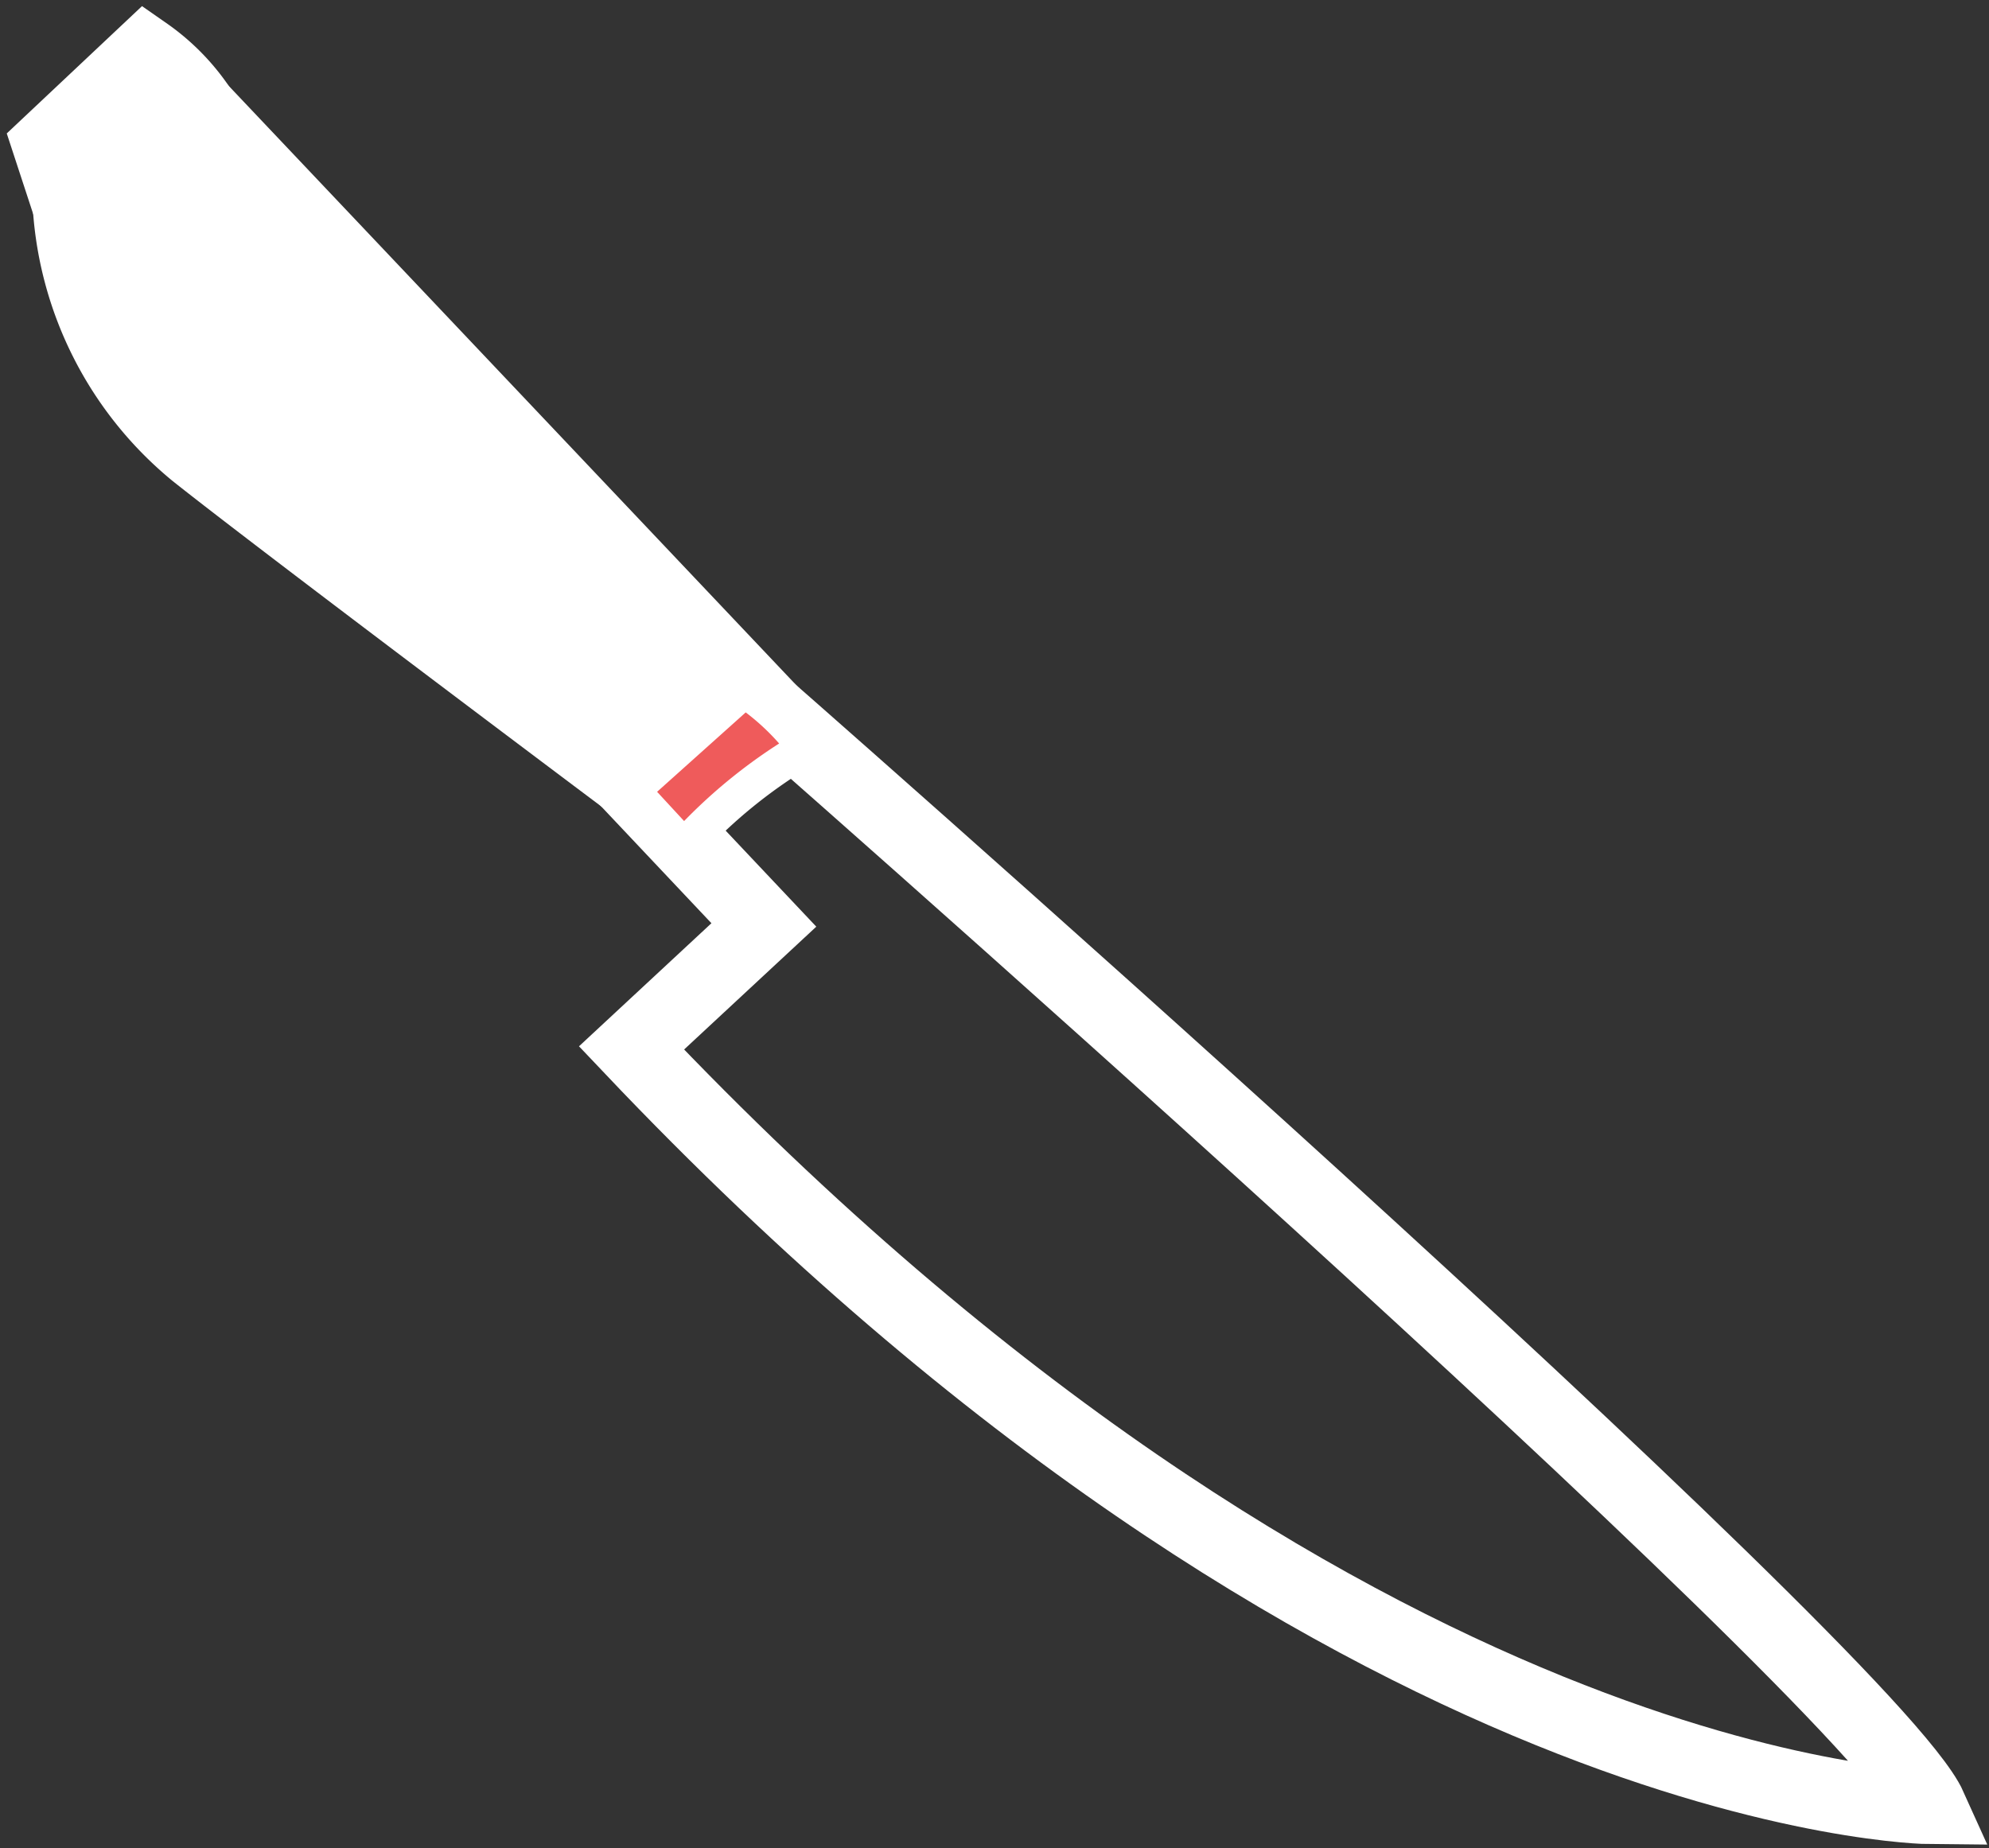<svg id="a1ab7e7a-19e1-4d49-8403-da40ce366048" data-name="Layer 1" xmlns="http://www.w3.org/2000/svg" xmlns:xlink="http://www.w3.org/1999/xlink" viewBox="0 0 25.755 23.936"><rect x="0" y="0" width="25.755" height="23.936" fill="#333333" stroke="none"/><defs><style>.ad316a5a-b40f-40ae-a2e3-1285444403f6,.b8ff7ba5-ec48-43a3-91ce-27f1eb770db9,.e0d54da3-9ef7-49e2-85ba-b53c5cefb884{fill:#ef5b5b;}.a95a732c-b57b-4603-a785-668ab644c68d,.ad316a5a-b40f-40ae-a2e3-1285444403f6,.b6e254f8-0016-4435-afa5-93375d06d995,.b8ff7ba5-ec48-43a3-91ce-27f1eb770db9,.e72287e1-6ee8-4986-99b7-16328ac81f0c{stroke:#fff;stroke-miterlimit:10;}.a95a732c-b57b-4603-a785-668ab644c68d,.b6e254f8-0016-4435-afa5-93375d06d995,.b8ff7ba5-ec48-43a3-91ce-27f1eb770db9{stroke-width:0.957px;}.b6e254f8-0016-4435-afa5-93375d06d995{fill:none;}.a95a732c-b57b-4603-a785-668ab644c68d,.e72287e1-6ee8-4986-99b7-16328ac81f0c{fill:#fff;}.ad316a5a-b40f-40ae-a2e3-1285444403f6,.e72287e1-6ee8-4986-99b7-16328ac81f0c{stroke-width:0.466px;}.a0a314d2-bcd0-4914-b594-f2dbd2cdd319{clip-path:url(#bc5a6565-ed6a-404c-8379-e2d30d39bfd7);}</style><clipPath id="bc5a6565-ed6a-404c-8379-e2d30d39bfd7"><path class="b8ff7ba5-ec48-43a3-91ce-27f1eb770db9" d="M.903,2.679A9.26,9.26,0,0,1,2.557,1.368a2.696,2.696,0,0,0-.673-.674L.637,1.868Z"/></clipPath></defs><title>Artboard 101</title><path class="b6e254f8-0016-4435-afa5-93375d06d995" d="M9.649,8.928S24.22,21.692,24.99,23.403c0,0-7.545-.056-16.813-9.832l1.714-1.593-1.675-1.775Z"/><path class="a95a732c-b57b-4603-a785-668ab644c68d" d="M2.276,1.084,9.794,9.023,8.307,10.236S3.685,6.771,2.535,5.856A4.491,4.491,0,0,1,.903,2.679C.848,1.757,2.276,1.084,2.276,1.084Z"/><path class="ad316a5a-b40f-40ae-a2e3-1285444403f6" d="M8.857,10.975a6.666,6.666,0,0,1,1.579-1.286A3.145,3.145,0,0,0,9.639,8.928L8.177,10.238Z"/><path class="e0d54da3-9ef7-49e2-85ba-b53c5cefb884" d="M.903,2.679A9.26,9.26,0,0,1,2.557,1.368a2.696,2.696,0,0,0-.673-.674L.637,1.868Z"/><g class="a0a314d2-bcd0-4914-b594-f2dbd2cdd319"><path class="e72287e1-6ee8-4986-99b7-16328ac81f0c" d="M.903,2.679A9.26,9.26,0,0,1,2.557,1.368a2.696,2.696,0,0,0-.673-.674L.637,1.868Z"/></g><path class="b6e254f8-0016-4435-afa5-93375d06d995" d="M.903,2.679A9.26,9.26,0,0,1,2.557,1.368a2.696,2.696,0,0,0-.673-.674L.637,1.868Z"/></svg>